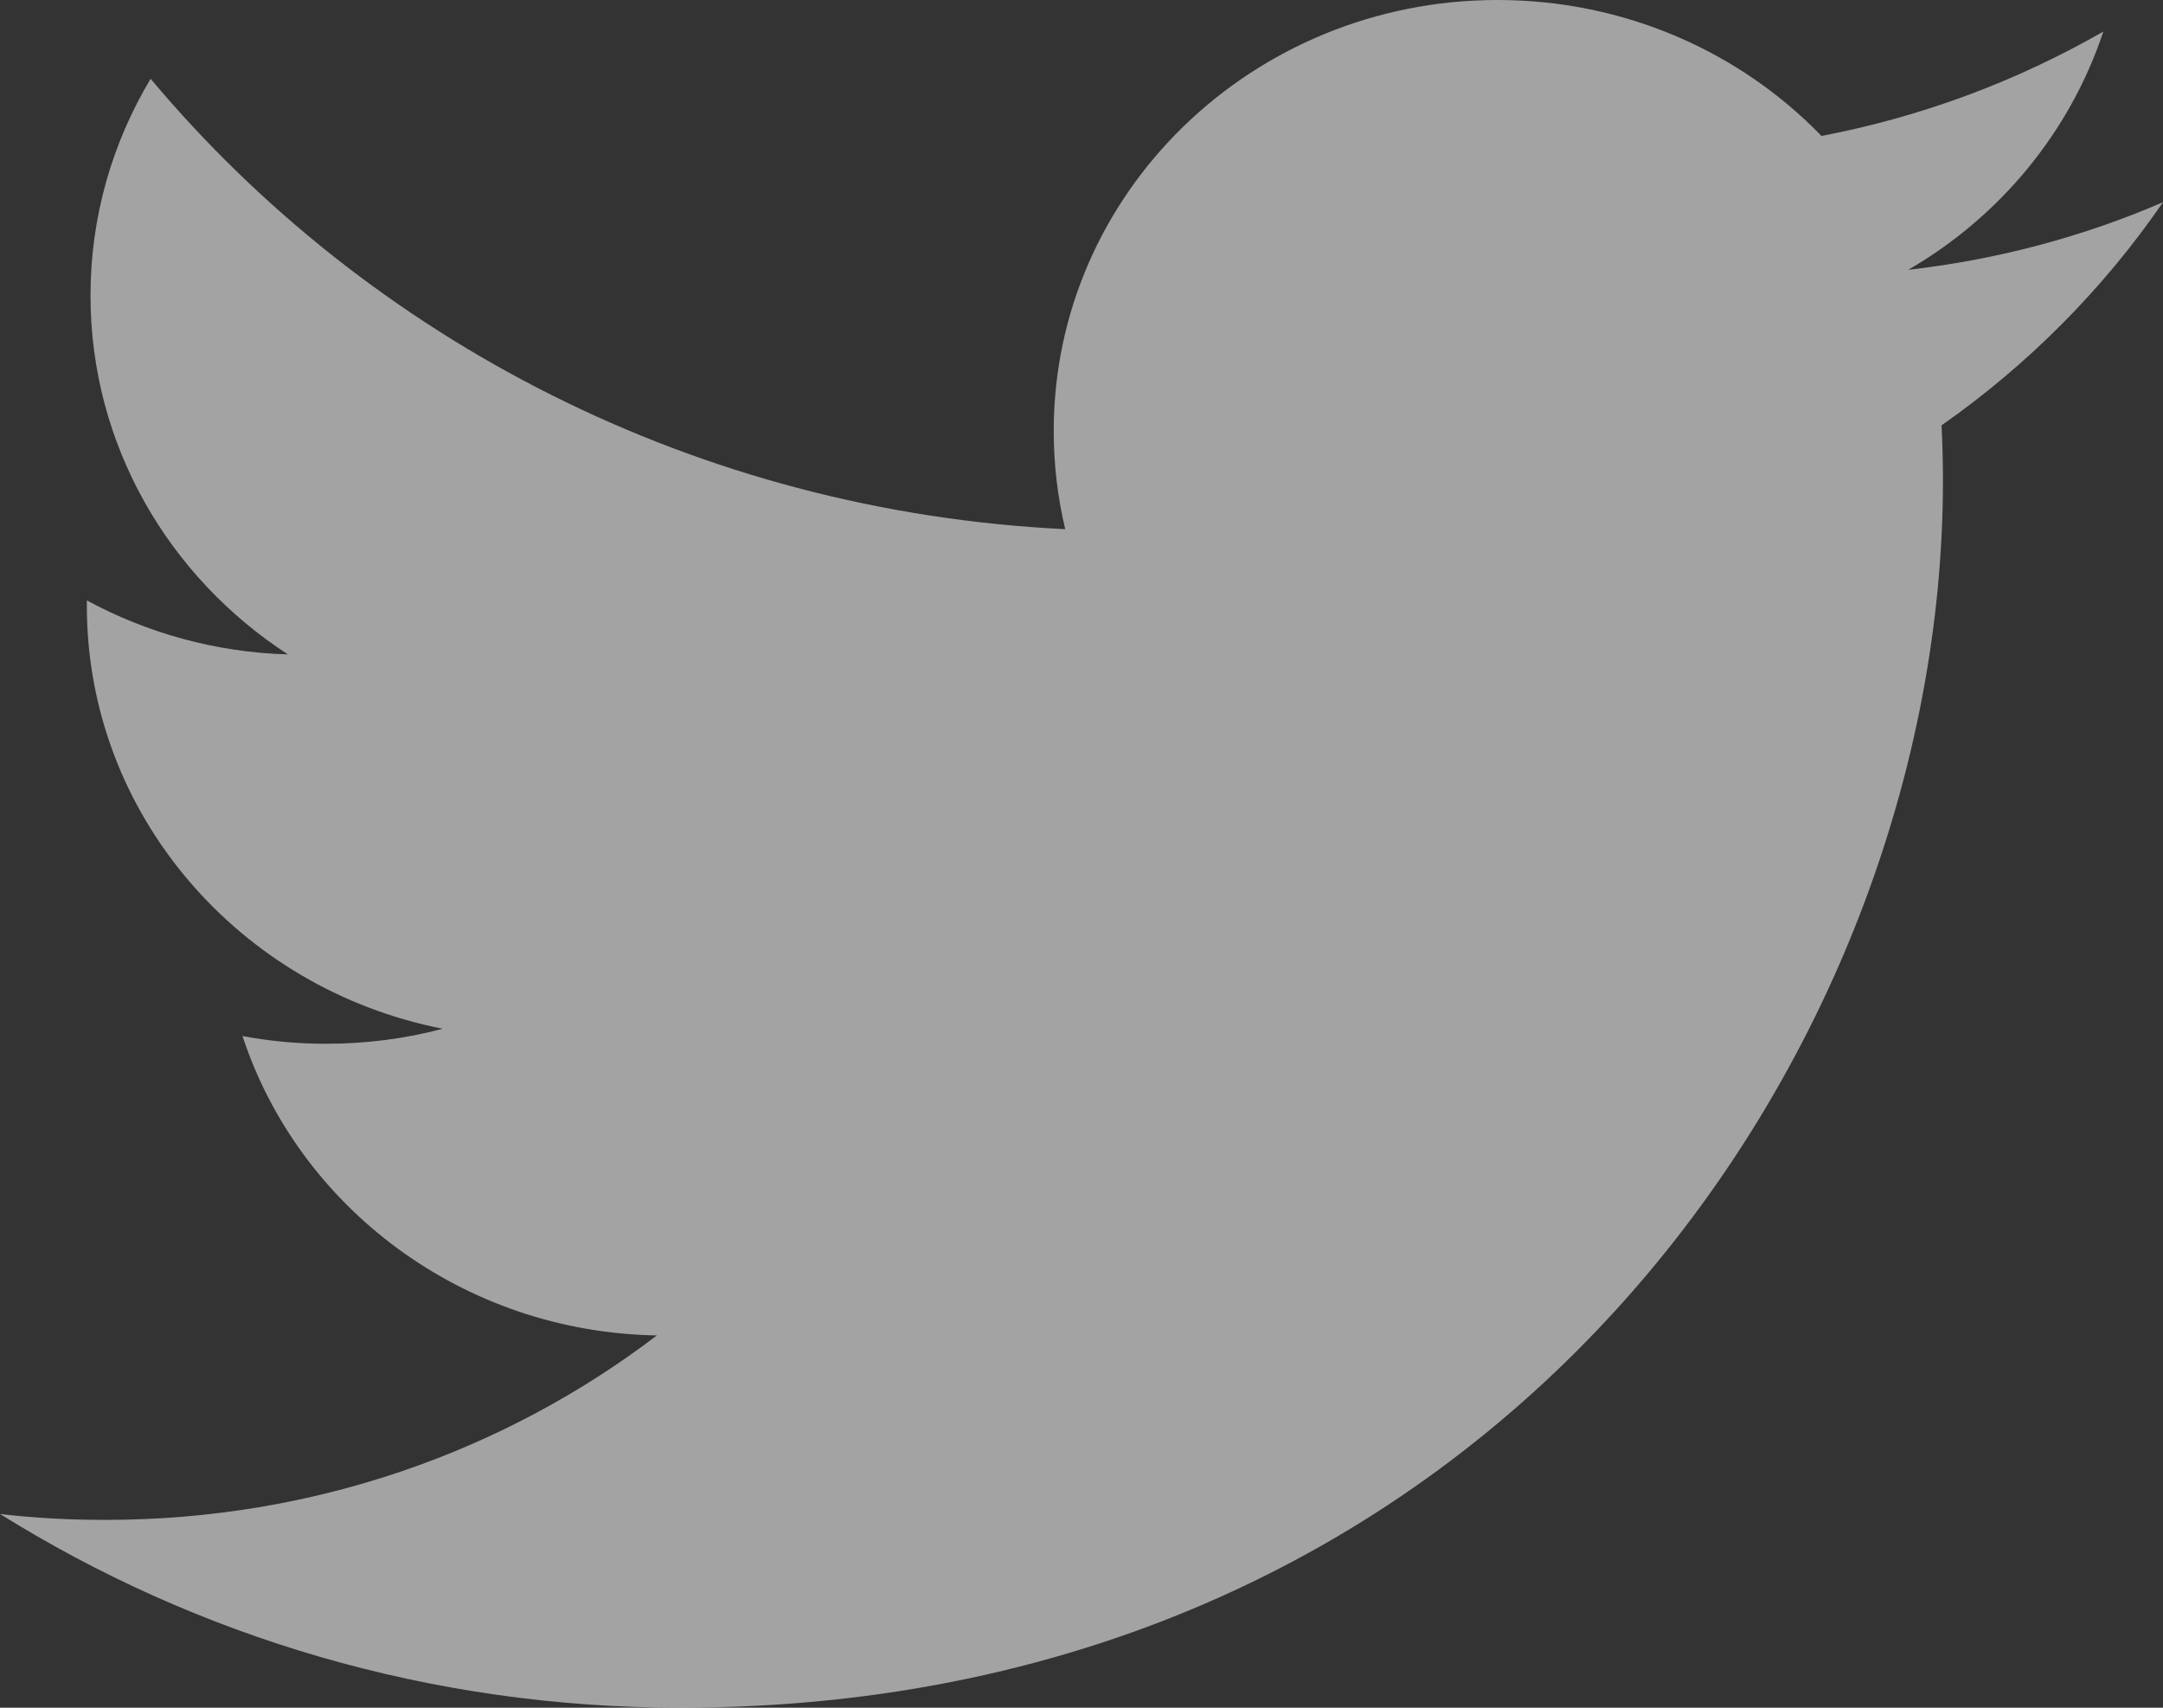<svg width="19" height="15" viewBox="0 0 19 15" fill="none" xmlns="http://www.w3.org/2000/svg">
<rect x="0" y="0" width="19" height="15" fill="#333333" stroke="none"/>
<path id="twi_red copy" fill-rule="evenodd" clip-rule="evenodd" d="M0 13.298C1.725 14.374 3.773 15 5.976 15C13.146 15 17.067 9.229 17.067 4.224C17.067 4.06 17.063 3.898 17.055 3.736C17.817 3.202 18.479 2.535 19 1.776C18.302 2.078 17.55 2.28 16.762 2.37C17.567 1.904 18.183 1.16 18.476 0.277C17.722 0.71 16.887 1.025 16 1.194C15.289 0.459 14.276 0 13.155 0C11.002 0 9.256 1.694 9.256 3.785C9.256 4.083 9.291 4.371 9.357 4.648C6.118 4.491 3.244 2.983 1.323 0.692C0.988 1.252 0.795 1.901 0.795 2.596C0.795 3.909 1.483 5.069 2.529 5.748C1.89 5.73 1.289 5.558 0.763 5.274C0.763 5.29 0.763 5.306 0.763 5.322C0.763 7.156 2.108 8.688 3.889 9.036C3.563 9.123 3.219 9.168 2.863 9.168C2.612 9.168 2.367 9.145 2.13 9.1C2.625 10.606 4.065 11.701 5.77 11.73C4.436 12.746 2.758 13.35 0.93 13.35C0.616 13.35 0.306 13.335 0 13.298Z" fill="white" fill-opacity="0.55"/>
</svg>
